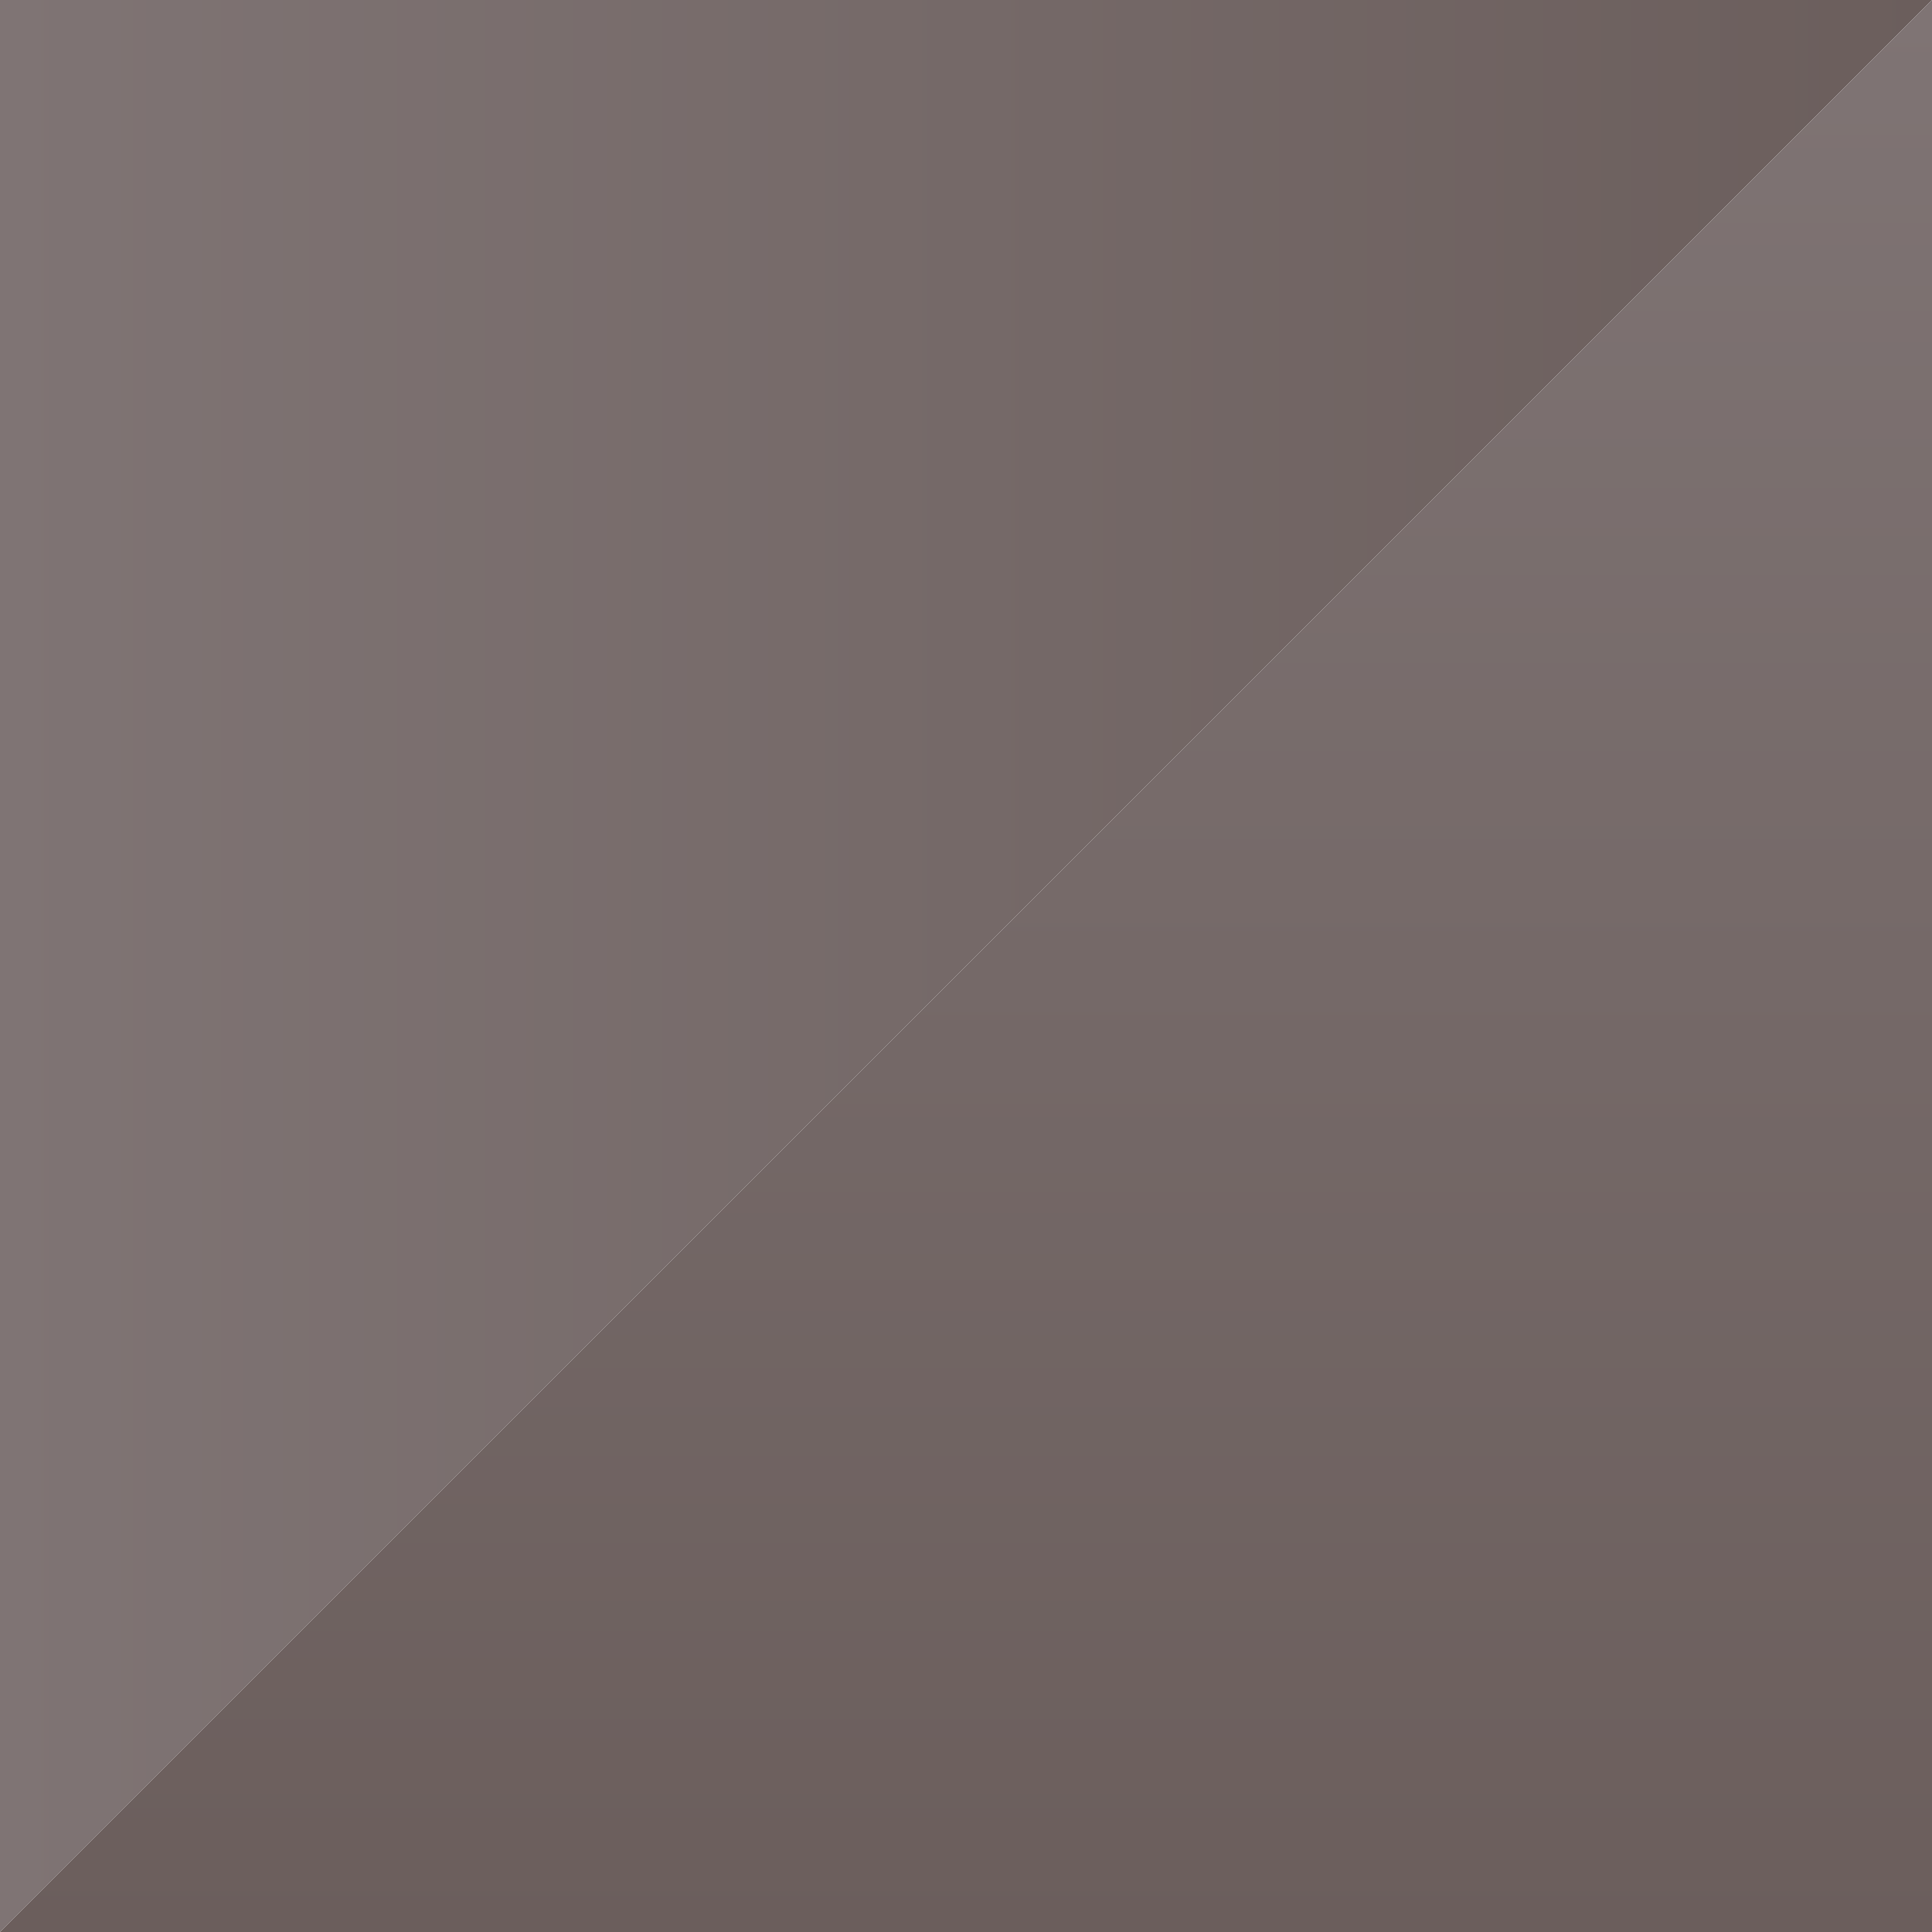 <?xml version="1.0" encoding="UTF-8" standalone="no"?>
<svg
   xmlns:dc="http://purl.org/dc/elements/1.1/"
   xmlns:cc="http://creativecommons.org/ns#"
   xmlns:rdf="http://www.w3.org/1999/02/22-rdf-syntax-ns#"
   xmlns:svg="http://www.w3.org/2000/svg"
   xmlns="http://www.w3.org/2000/svg"
   xmlns:xlink="http://www.w3.org/1999/xlink"
   xmlns:sodipodi="http://sodipodi.sourceforge.net/DTD/sodipodi-0.dtd"
   xmlns:inkscape="http://www.inkscape.org/namespaces/inkscape"
   width="256"
   height="256"
   viewBox="0 0 67.733 67.733"
   version="1.1"
   id="svg2419"
   inkscape:version="1.0.1 (3bc2e813f5, 2020-09-07)"
   sodipodi:docname="border_bl.svg">
  <defs
     id="defs2413">
    <linearGradient
       inkscape:collect="always"
       id="linearGradient4148">
      <stop
         style="stop-color:#6b5e5c;stop-opacity:1"
         offset="0"
         id="stop4144" />
      <stop
         style="stop-color:#7f7474;stop-opacity:1"
         offset="1"
         id="stop4146" />
    </linearGradient>
    <linearGradient
       inkscape:collect="always"
       xlink:href="#linearGradient4148"
       id="linearGradient4150"
       x1="31.783"
       y1="68.034"
       x2="31.783"
       y2="0"
       gradientUnits="userSpaceOnUse"
       gradientTransform="rotate(-90,33.867,33.867)" />
    <linearGradient
       inkscape:collect="always"
       xlink:href="#linearGradient4148"
       id="linearGradient1602"
       gradientUnits="userSpaceOnUse"
       gradientTransform="rotate(90,33.867,33.867)"
       x1="68.013"
       y1="27.406"
       x2="0.104"
       y2="27.406" />
  </defs>
  <sodipodi:namedview
     id="base"
     pagecolor="#ffffff"
     bordercolor="#666666"
     borderopacity="1.0"
     inkscape:pageopacity="0.0"
     inkscape:pageshadow="2"
     inkscape:zoom="2.8"
     inkscape:cx="112.68427"
     inkscape:cy="119.43649"
     inkscape:document-units="mm"
     inkscape:current-layer="layer1"
     inkscape:document-rotation="0"
     showgrid="false"
     units="px"
     inkscape:window-width="1916"
     inkscape:window-height="1196"
     inkscape:window-x="0"
     inkscape:window-y="0"
     inkscape:window-maximized="1"
     showguides="false" />
  <g
     inkscape:label="Слой 1"
     inkscape:groupmode="layer"
     id="layer1">
    <path
       id="rect4142"
       style="fill:url(#linearGradient4150);fill-opacity:1;stroke:none;stroke-width:0.529;stroke-linecap:round;stroke-linejoin:round;stroke-miterlimit:4;stroke-dasharray:none;stroke-opacity:1;paint-order:markers fill stroke"
       d="M 0,0 V 67.733 L 67.733,0 Z"
       sodipodi:nodetypes="cccc" />
    <path
       id="path1600"
       style="fill:url(#linearGradient1602);fill-opacity:1;stroke:none;stroke-width:0.529;stroke-linecap:round;stroke-linejoin:round;stroke-miterlimit:4;stroke-dasharray:none;stroke-opacity:1;paint-order:markers fill stroke"
       d="M 67.733,67.733 V 0 L 0,67.733 Z"
       sodipodi:nodetypes="cccc" />
  </g>
</svg>
